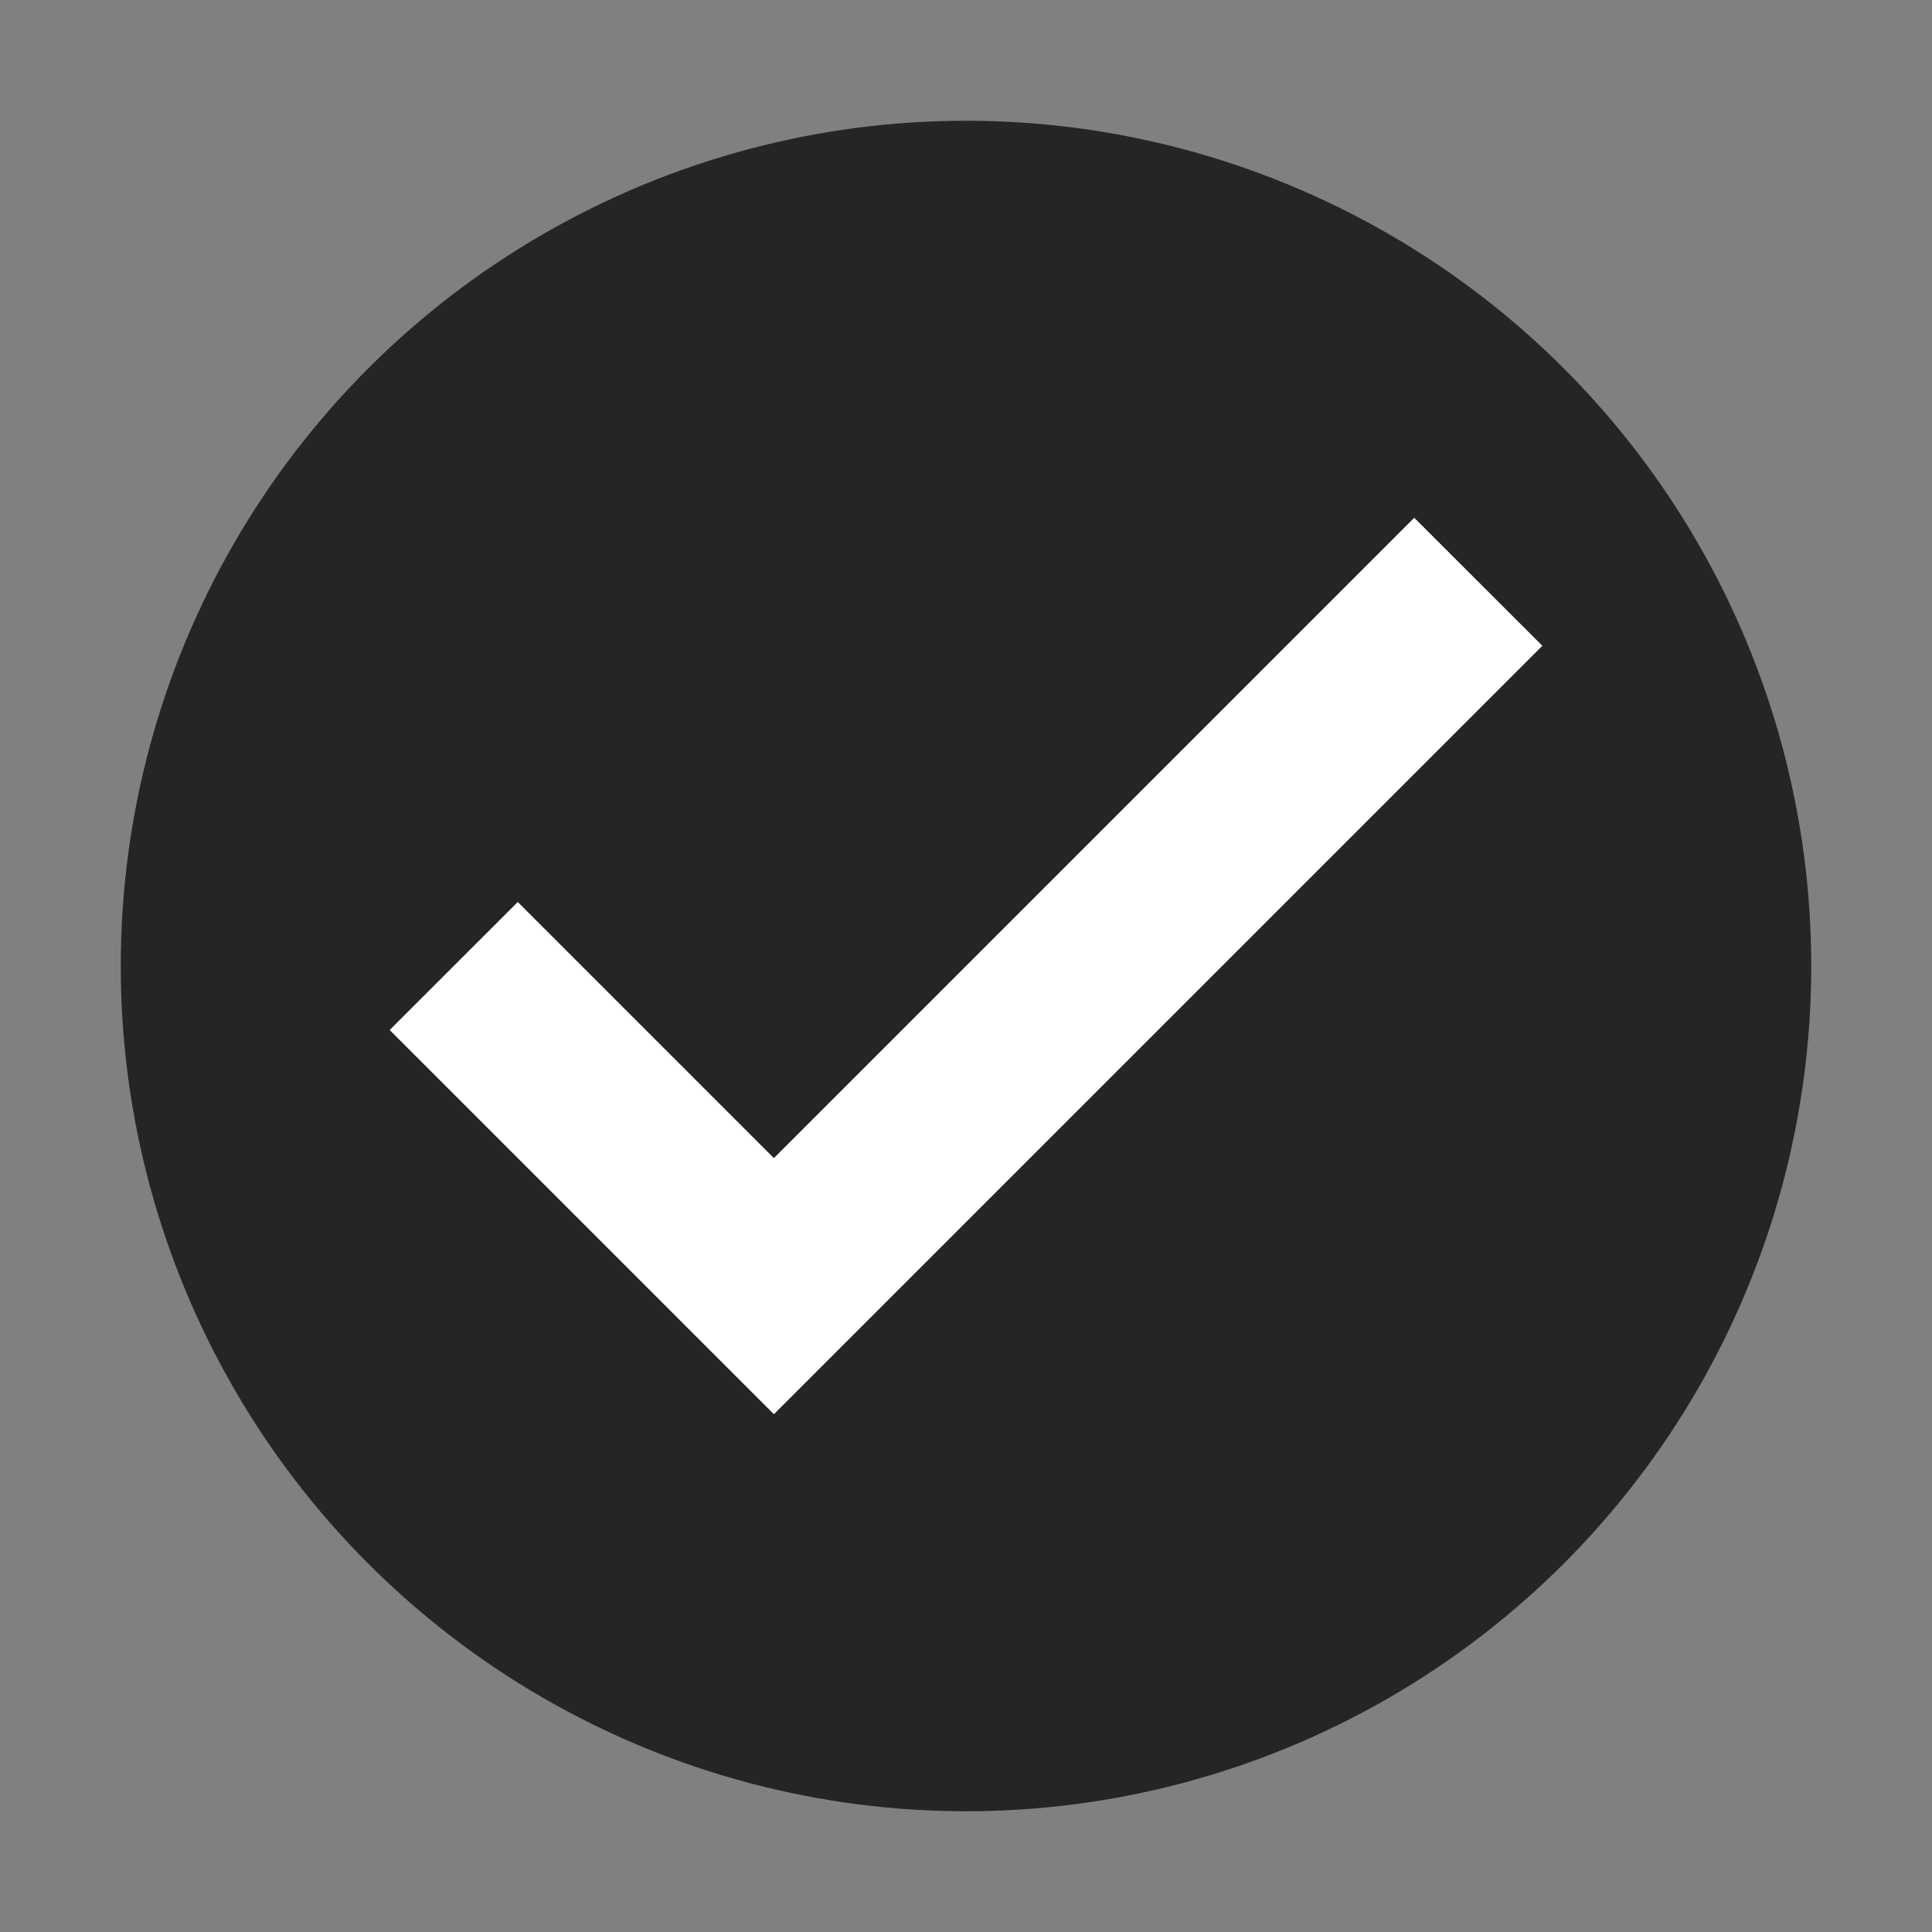 <svg xmlns="http://www.w3.org/2000/svg" width="16" height="16" version="1.1" viewBox="0 0 16 16">
 <rect x="0" y="0" width="16" height="16" fill="#808080" stroke="none"/>
 <circle style="fill:#252525" cx="8" cy="8" r="7"/>
 <path style="fill:#ffffff" d="m 3.227,8.53 2.121,2.121 L 6.409,11.712 12.773,5.348 11.712,4.288 6.409,9.591 4.288,7.47 Z"/>
</svg>
